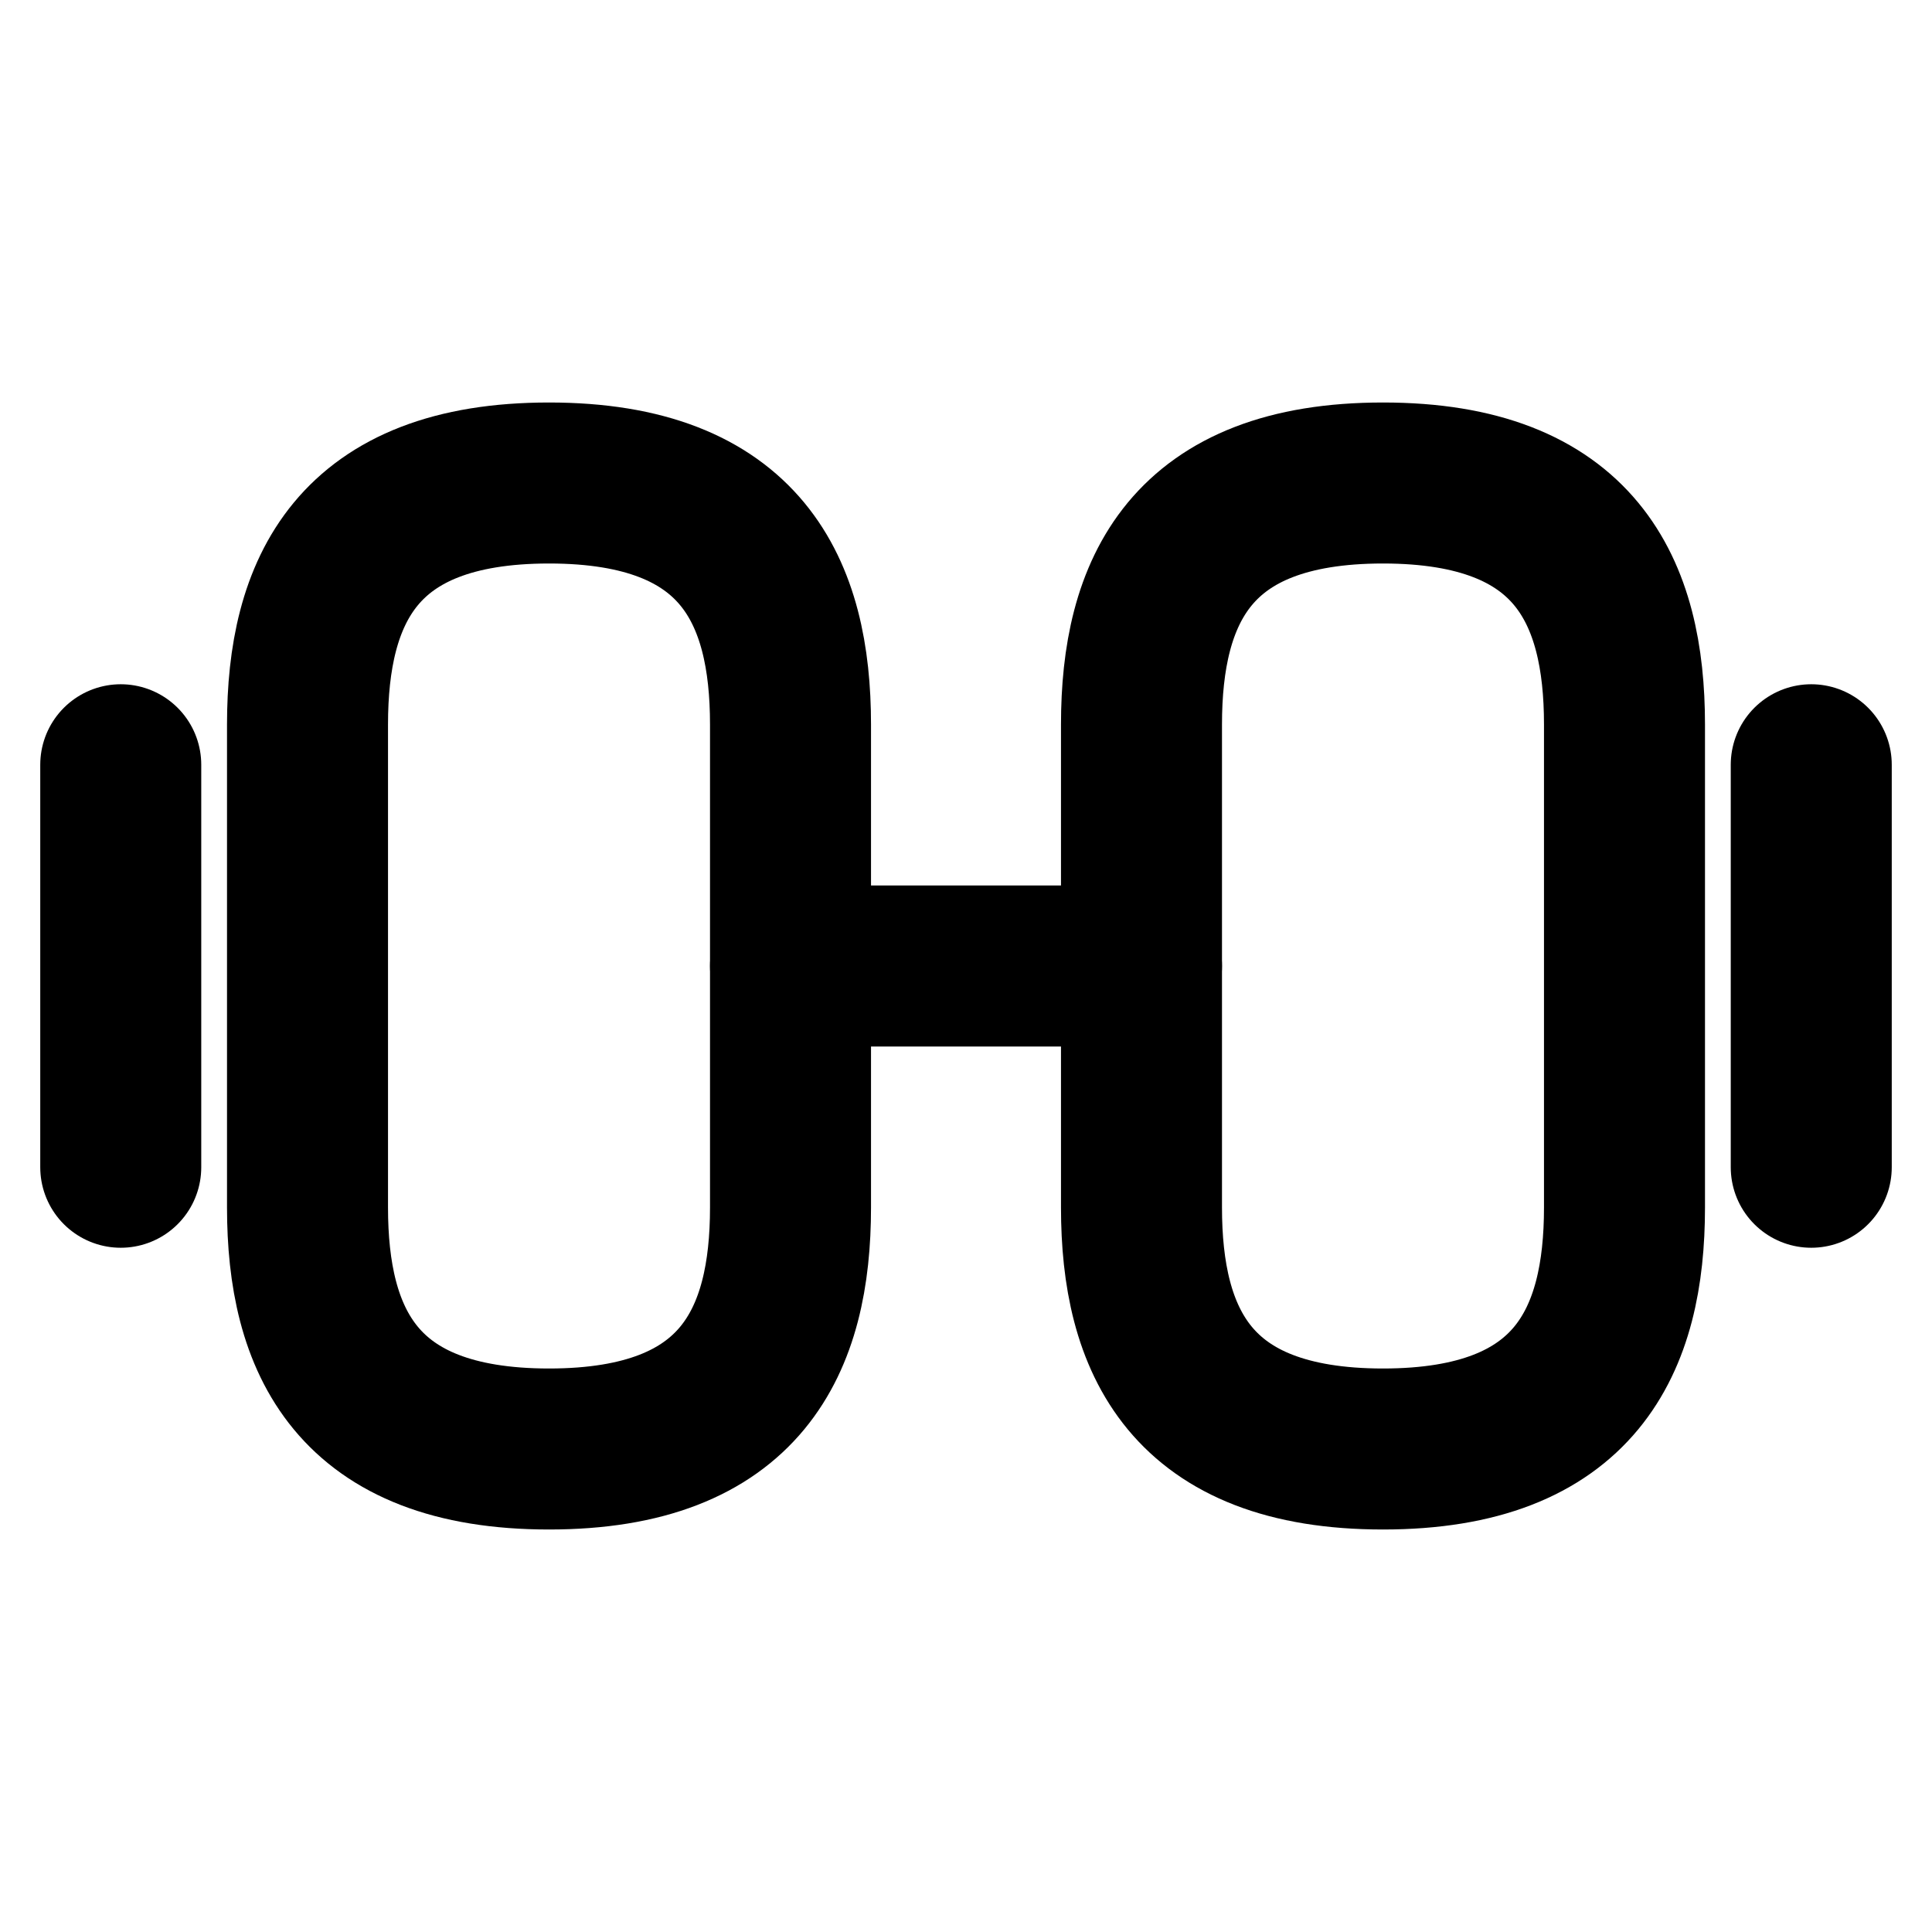 <svg viewBox="0 0 24 24" fill="none" xmlns="http://www.w3.org/2000/svg">
<path d="M17.18 18C19.58 18 20.18 16.65 20.18 15V9C20.18 7.35 19.58 6 17.18 6C14.78 6 14.18 7.35 14.18 9V15C14.18 16.65 14.78 18 17.18 18Z" stroke="currentColor" stroke-width="2" stroke-linecap="round" stroke-linejoin="round"/>
<path d="M6.82 18C4.42 18 3.82 16.65 3.82 15V9C3.82 7.35 4.42 6 6.82 6C9.22 6 9.82 7.35 9.82 9V15C9.82 16.65 9.22 18 6.82 18Z" stroke="currentColor" stroke-width="2" stroke-linecap="round" stroke-linejoin="round"/>
<path d="M9.82 12H14.18" stroke="currentColor" stroke-width="2" stroke-linecap="round" stroke-linejoin="round"/>
<path d="M22.5 14.5V9.5" stroke="currentColor" stroke-width="2" stroke-linecap="round" stroke-linejoin="round"/>
<path d="M1.5 14.5V9.5" stroke="currentColor" stroke-width="2" stroke-linecap="round" stroke-linejoin="round"/>
</svg>
